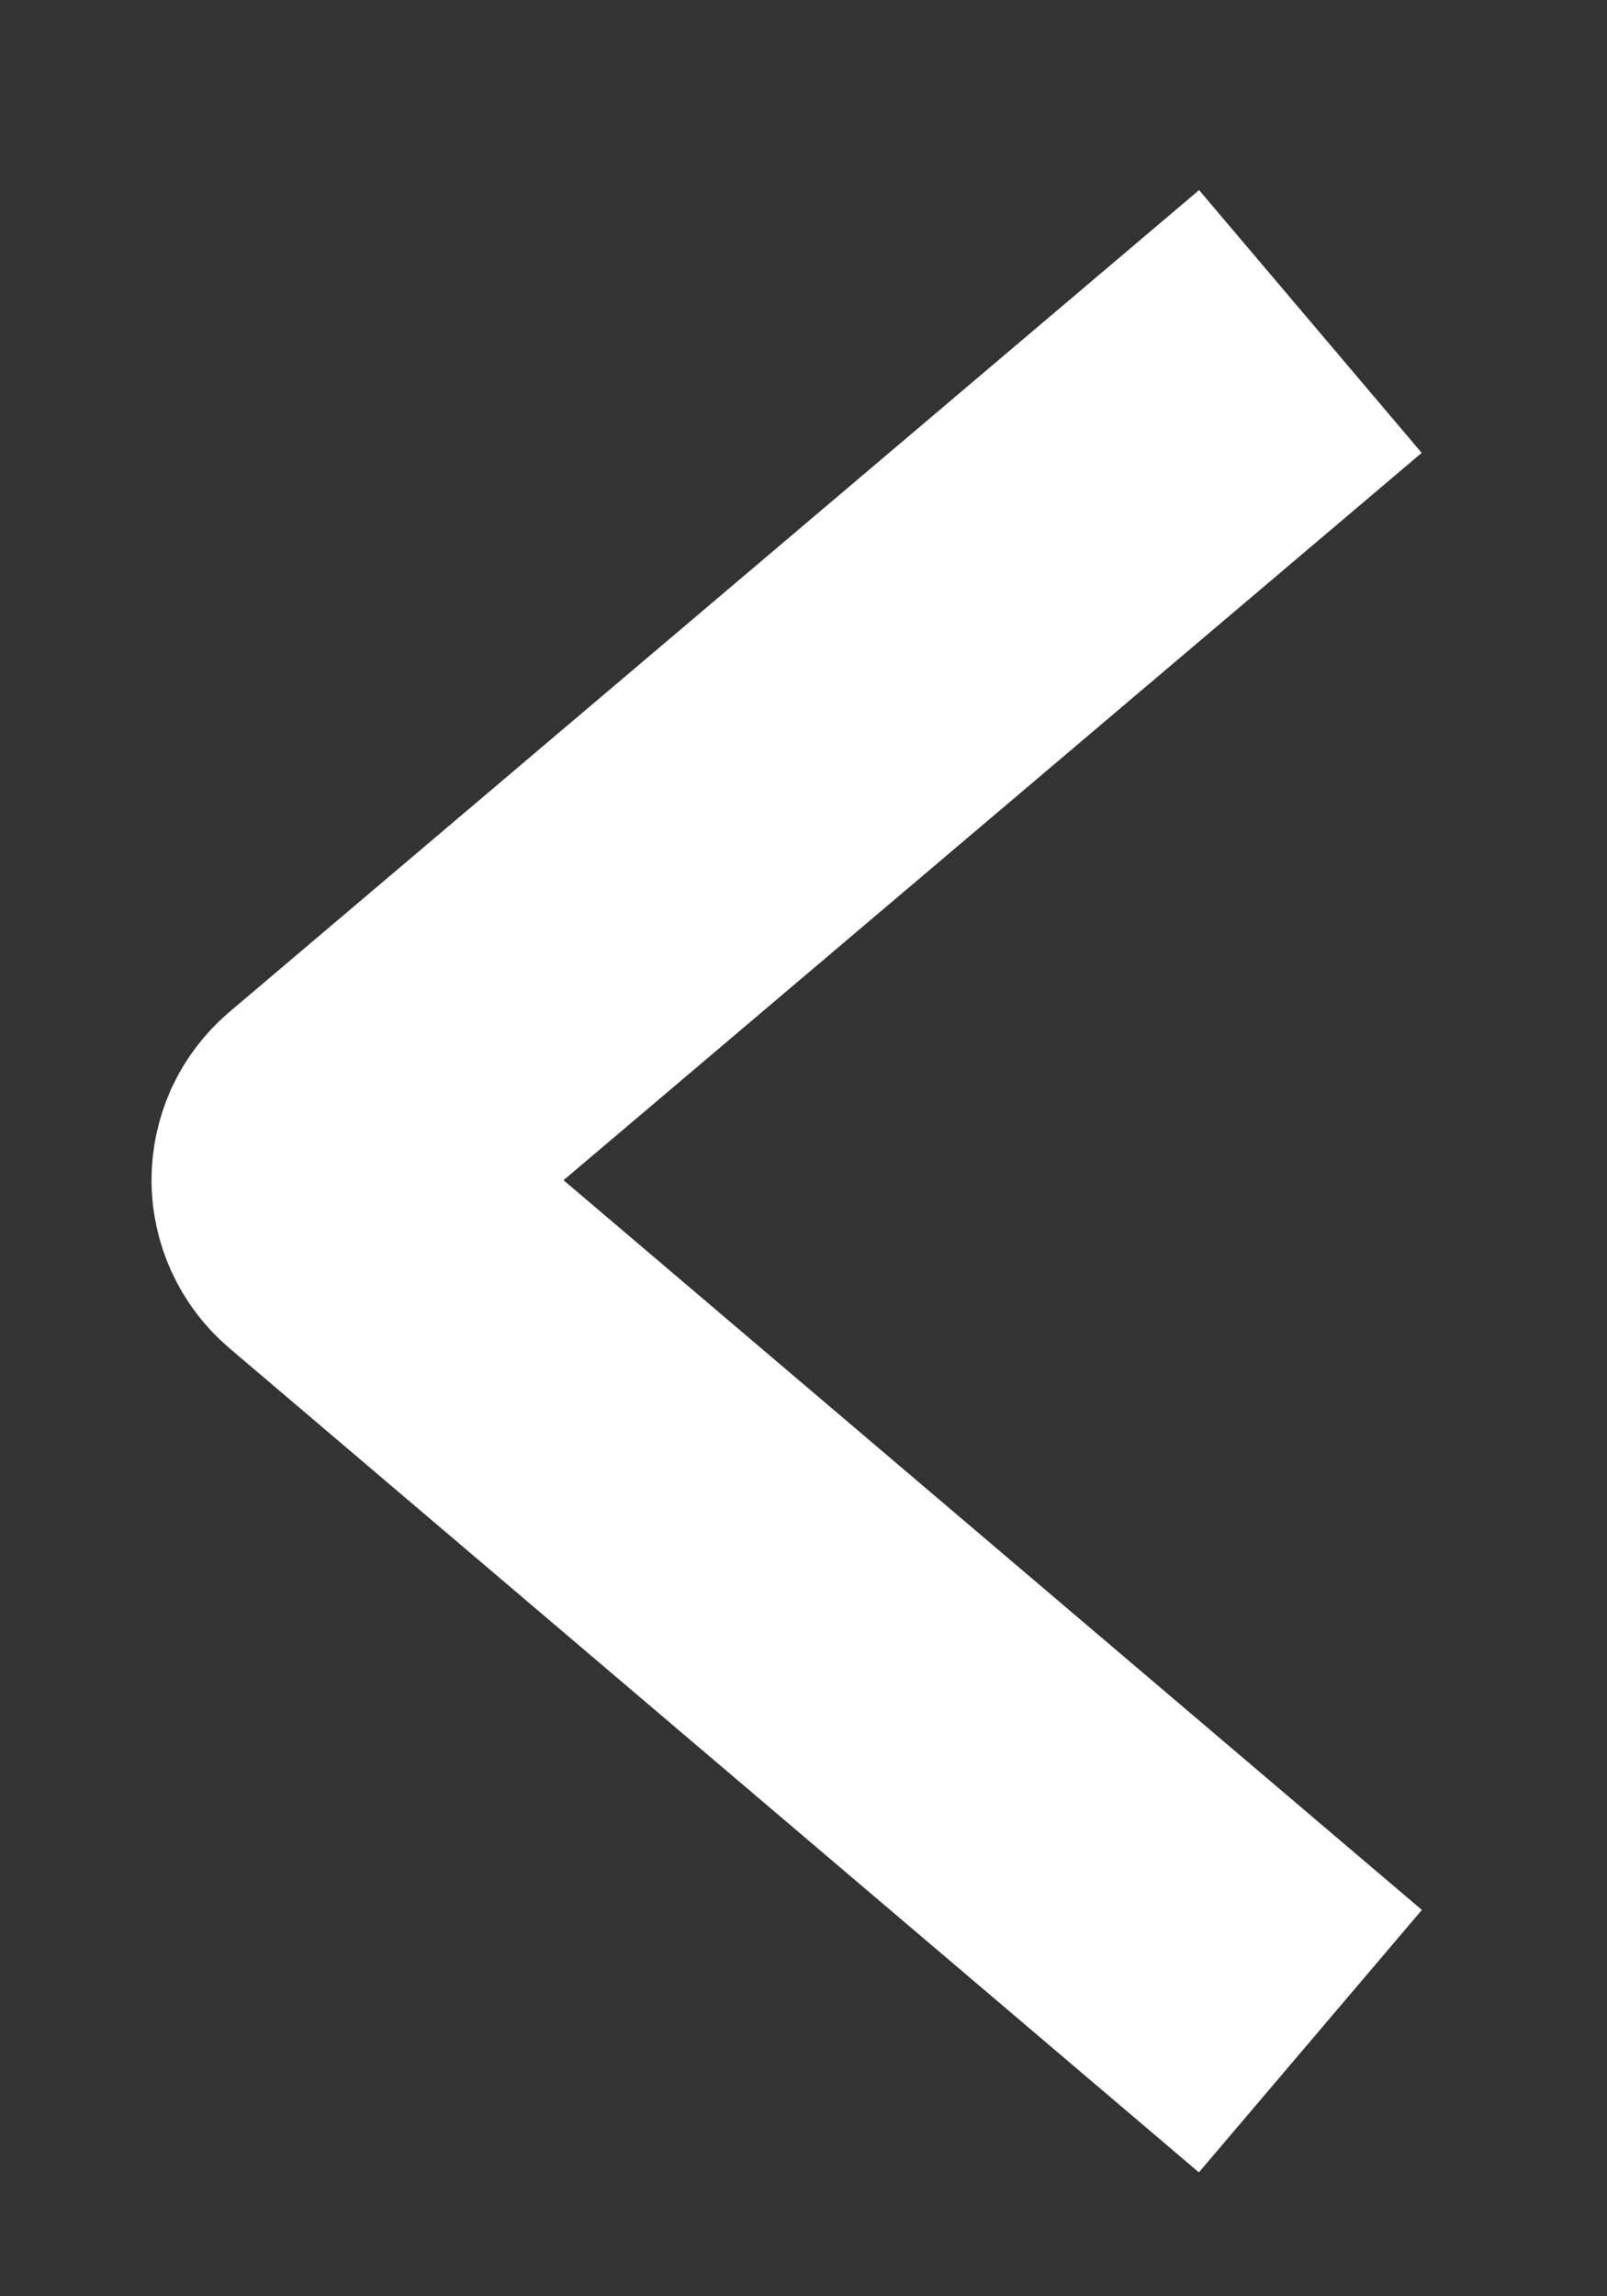 <?xml version="1.0" encoding="UTF-8" standalone="no"?>
<svg
   width="7"
   height="10"
   viewBox="0 0 7 10"
   fill="none"
   version="1.1"
   id="svg2915"
   sodipodi:docname="arrow.svg"
   inkscape:version="1.2.2 (b0a8486541, 2022-12-01)"
   xmlns:inkscape="http://www.inkscape.org/namespaces/inkscape"
   xmlns:sodipodi="http://sodipodi.sourceforge.net/DTD/sodipodi-0.dtd"
   xmlns="http://www.w3.org/2000/svg"
   xmlns:svg="http://www.w3.org/2000/svg">
  <rect x="0" y="0" width="7" height="10" fill="#333333" stroke="none"/>
  <defs
     id="defs2919" />
  <sodipodi:namedview
     id="namedview2917"
     pagecolor="#ffffff"
     bordercolor="#000000"
     borderopacity="0.25"
     inkscape:showpageshadow="2"
     inkscape:pageopacity="0.0"
     inkscape:pagecheckerboard="0"
     inkscape:deskcolor="#d1d1d1"
     showgrid="false"
     inkscape:zoom="84.1"
     inkscape:cx="3.3947681"
     inkscape:cy="5"
     inkscape:window-width="1920"
     inkscape:window-height="1025"
     inkscape:window-x="0"
     inkscape:window-y="0"
     inkscape:window-maximized="1"
     inkscape:current-layer="svg2915" />
  <path
     d="M5.708 1.4L1.483 4.98C1.46 5 1.442 5.024 1.429 5.051C1.417 5.079 1.41 5.109 1.41 5.139C1.41 5.169 1.417 5.199 1.429 5.226C1.442 5.254 1.46 5.278 1.483 5.298L5.708 8.889"
     stroke="#05CFB9"
     stroke-width="1.5"
     stroke-miterlimit="10"
     id="path2913"
     style="stroke:#ffffff;stroke-opacity:1" />
</svg>
